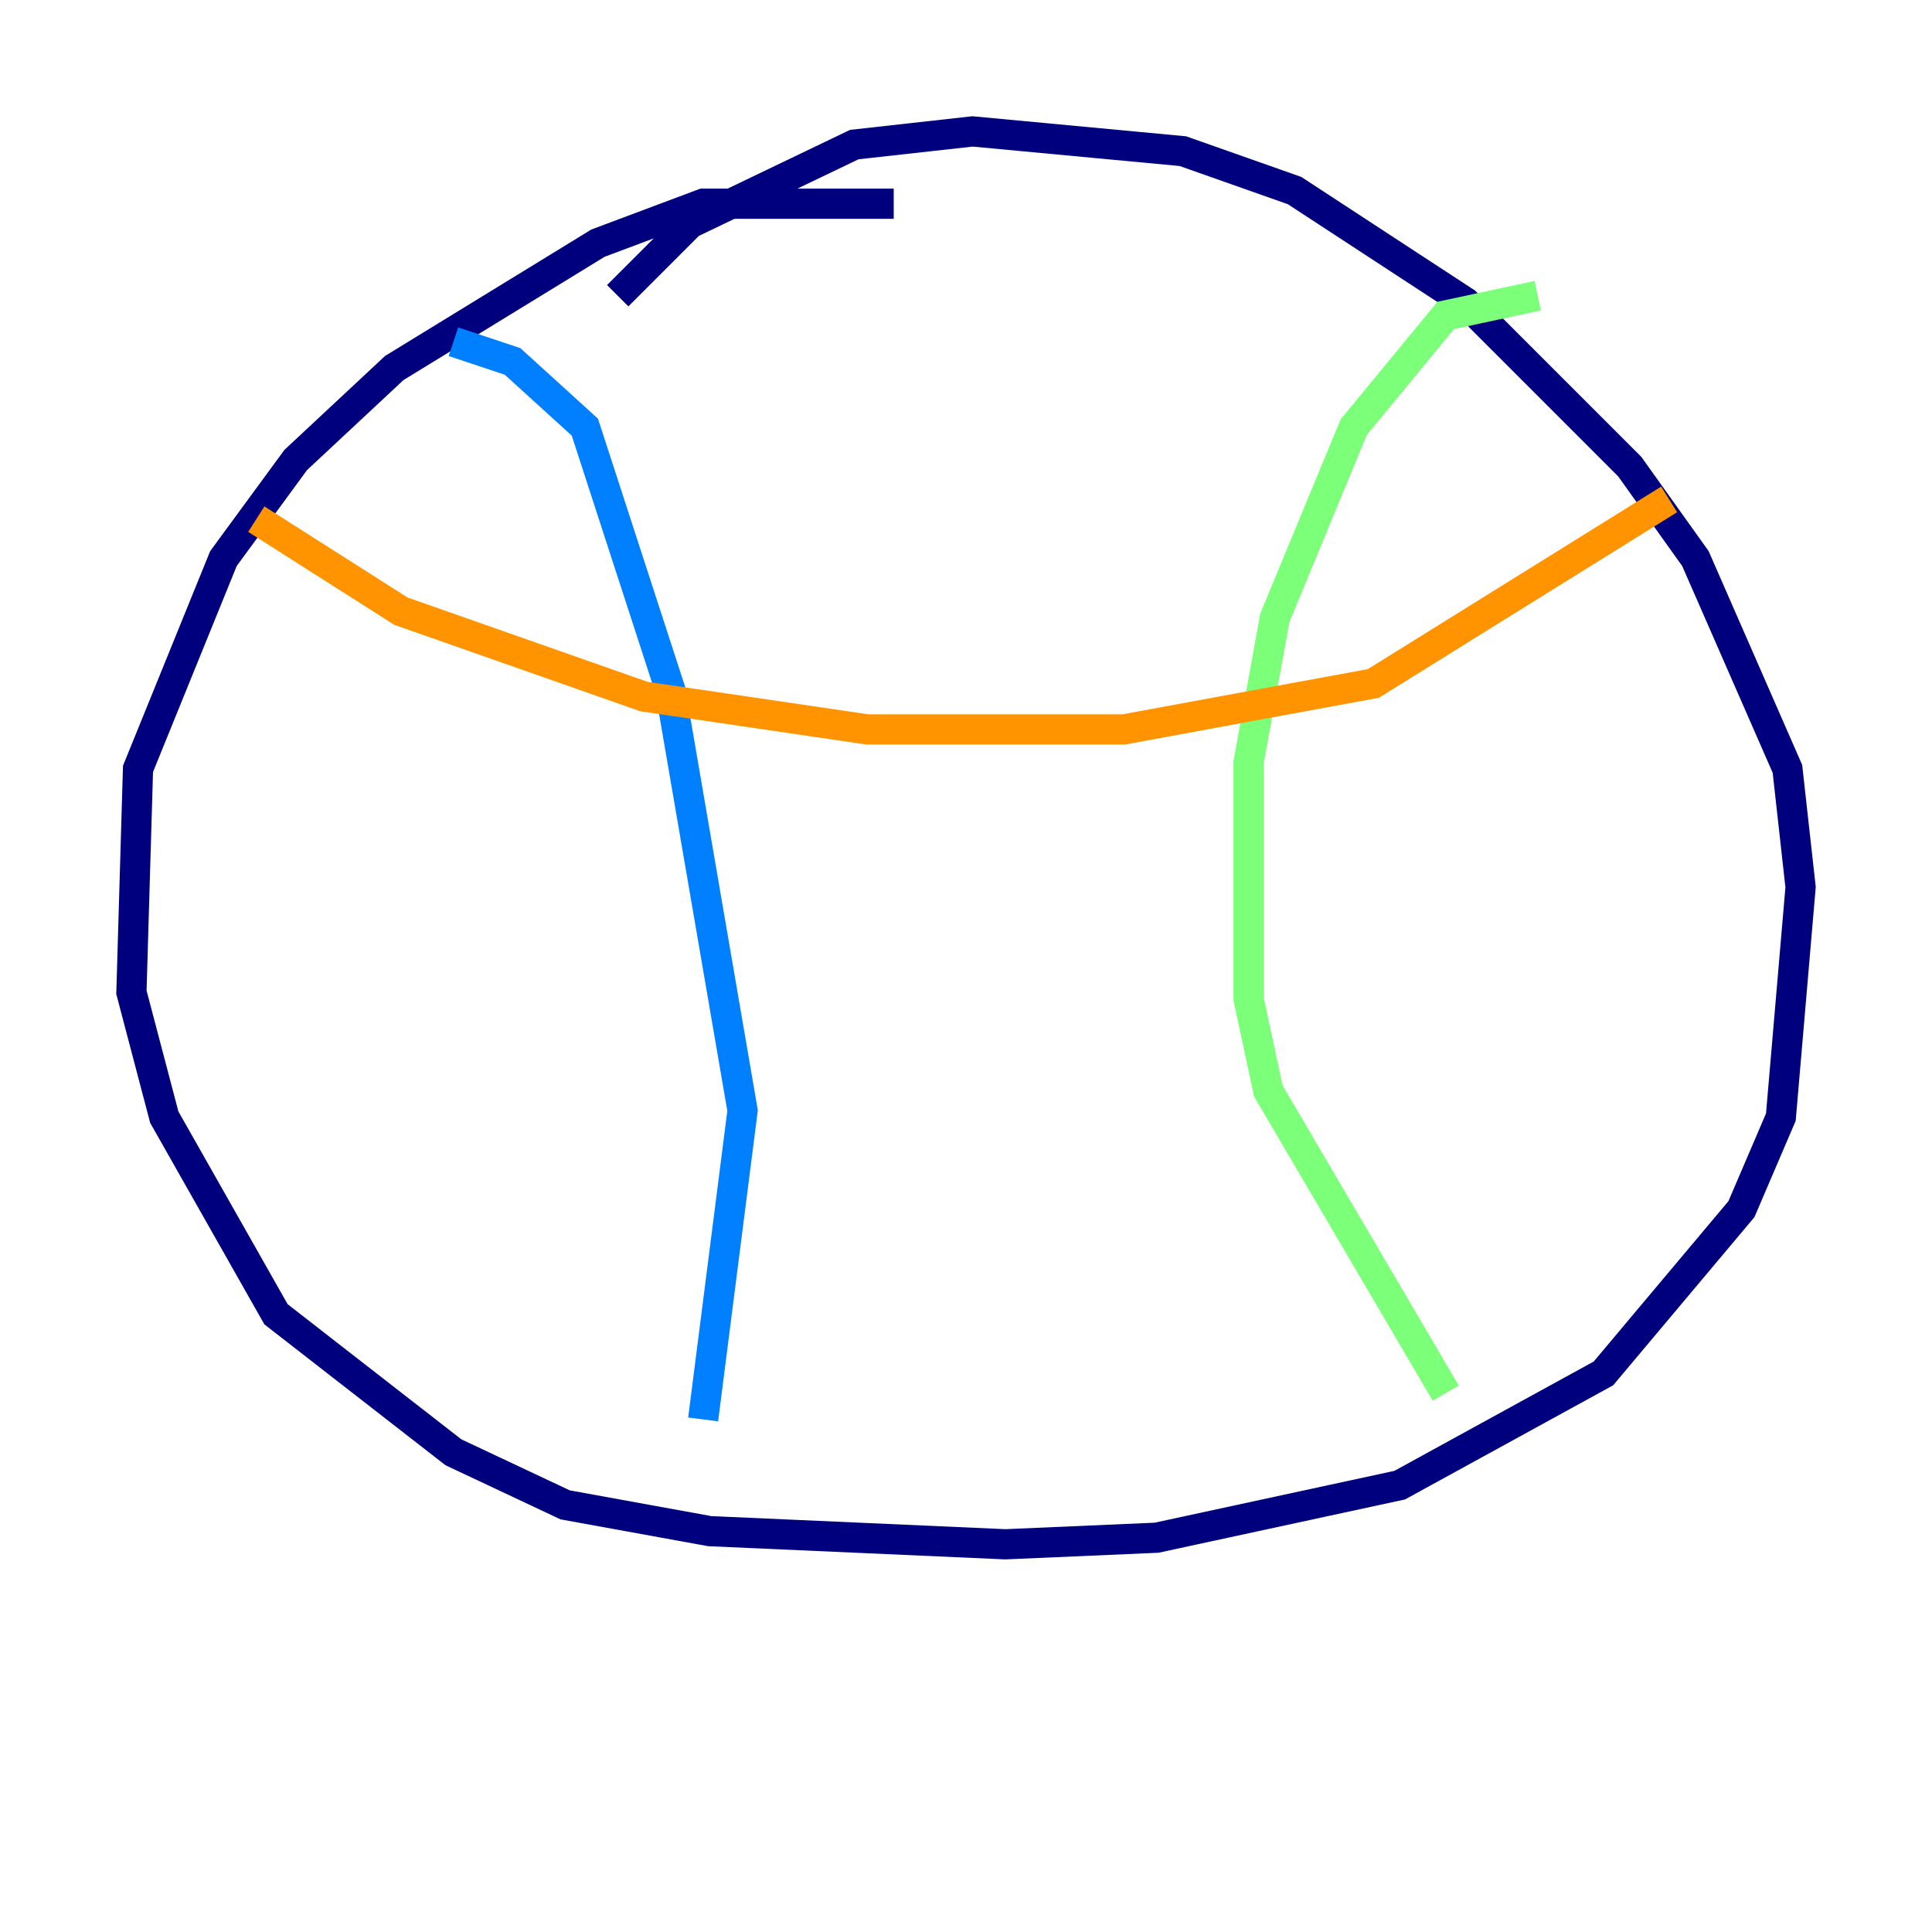 <?xml version="1.0" encoding="utf-8" ?>
<svg baseProfile="tiny" height="128" version="1.2" viewBox="0,0,128,128" width="128" xmlns="http://www.w3.org/2000/svg" xmlns:ev="http://www.w3.org/2001/xml-events" xmlns:xlink="http://www.w3.org/1999/xlink"><defs /><polyline fill="none" points="59.211,13.497 46.585,13.497 39.619,16.109 26.122,24.381 19.592,30.476 14.803,37.007 9.143,50.939 8.707,65.742 10.884,74.014 18.286,87.075 30.041,96.218 37.442,99.701 47.02,101.442 66.612,102.313 76.626,101.878 92.735,98.395 106.231,90.993 115.374,80.109 117.986,74.014 119.293,58.776 118.422,50.939 112.326,37.007 107.973,30.912 97.088,20.027 85.769,12.626 78.367,10.014 64.435,8.707 56.599,9.578 45.714,14.803 40.925,19.592" stroke="#00007f" stroke-width="2" /><polyline fill="none" points="30.041,22.64 33.959,23.946 38.748,28.299 44.408,45.714 49.197,73.578 46.585,94.041" stroke="#0080ff" stroke-width="2" /><polyline fill="none" points="101.878,19.592 95.782,20.898 89.687,28.299 84.463,40.925 82.721,50.503 82.721,66.177 84.027,72.272 95.782,92.299" stroke="#7cff79" stroke-width="2" /><polyline fill="none" points="16.98,34.395 26.558,40.49 42.667,46.15 57.469,48.327 74.449,48.327 90.993,45.279 110.585,33.088" stroke="#ff9400" stroke-width="2" /><polyline fill="none" points="23.51,82.721 23.51,82.721" stroke="#7f0000" stroke-width="2" /></svg>